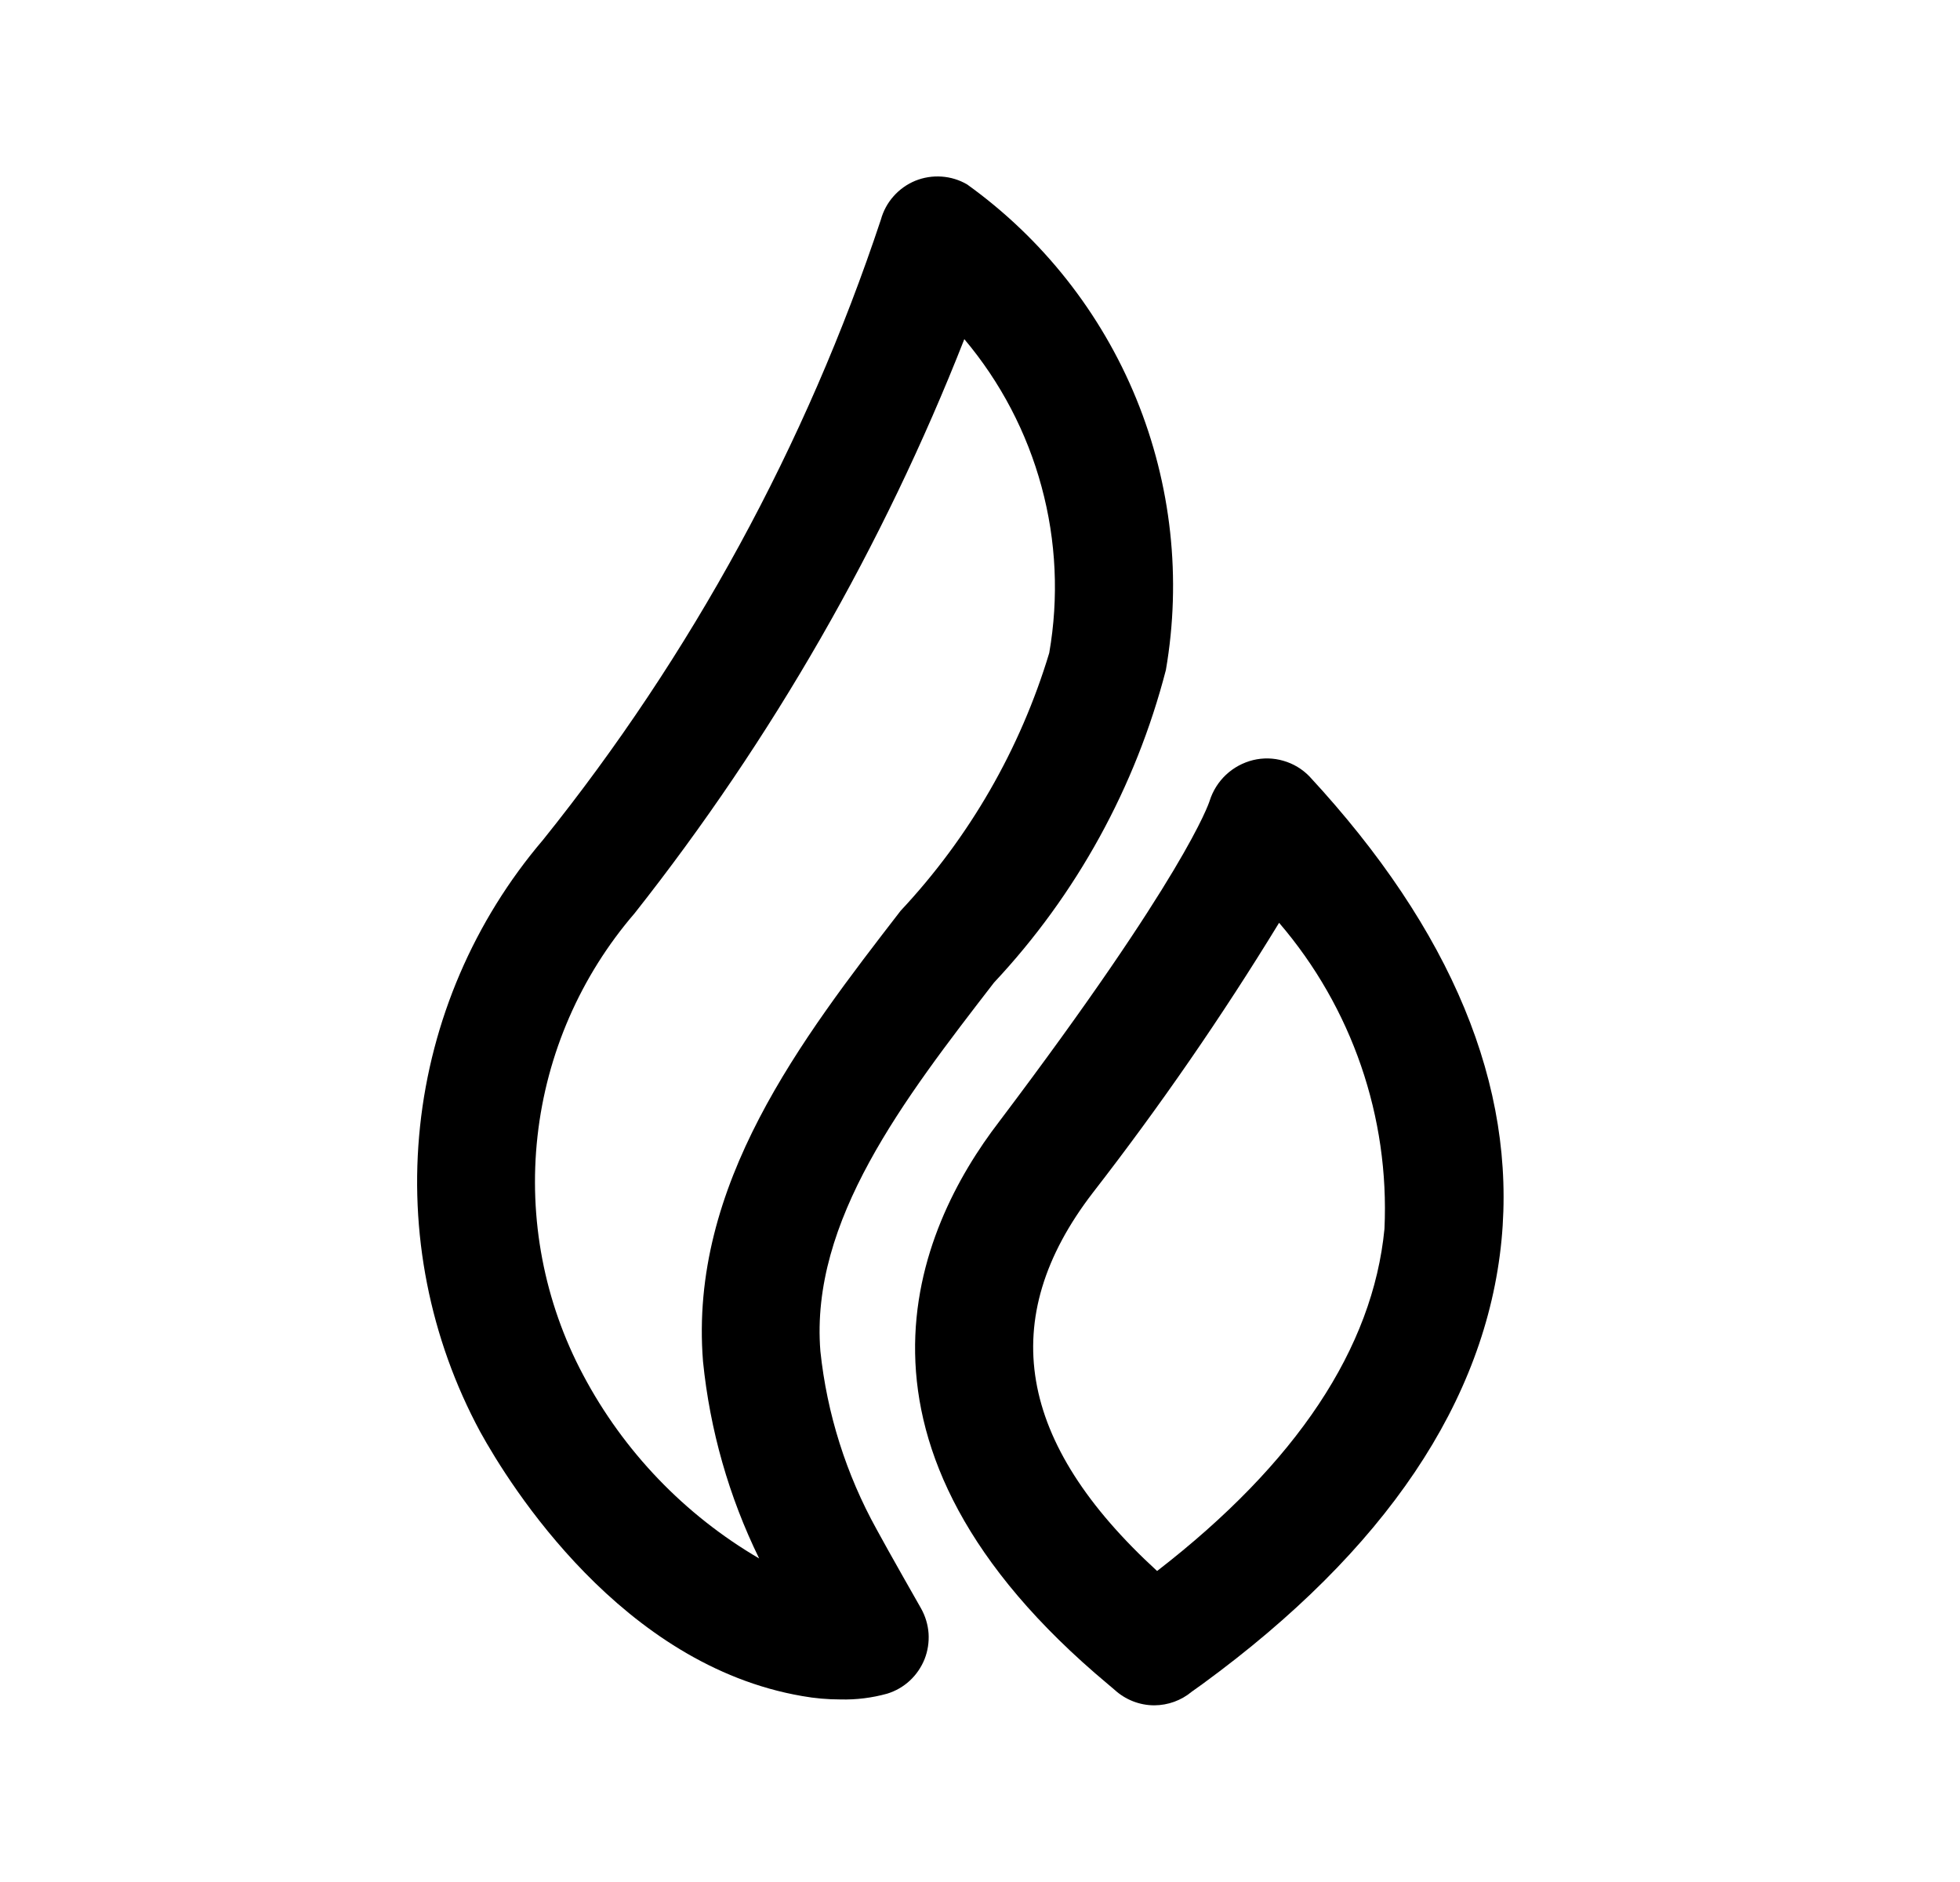 <svg width="25" height="24" viewBox="0 0 25 24" fill="none" xmlns="http://www.w3.org/2000/svg">
<path d="M10.721 21.672C10.557 21.672 10.394 21.658 10.233 21.629C7.933 21.235 6.506 18.95 6.125 18.259C5.482 17.067 5.215 15.709 5.358 14.362C5.501 13.015 6.047 11.743 6.925 10.712C8.821 8.352 10.281 5.673 11.236 2.8C11.266 2.69 11.322 2.587 11.398 2.502C11.474 2.416 11.569 2.349 11.675 2.305C11.782 2.262 11.896 2.244 12.011 2.252C12.126 2.26 12.237 2.294 12.336 2.352C13.297 3.042 14.045 3.989 14.493 5.084C14.941 6.179 15.072 7.378 14.871 8.544C14.485 10.036 13.732 11.406 12.679 12.53C11.525 14.024 10.332 15.569 10.464 17.23C10.548 18.029 10.793 18.802 11.182 19.504C11.318 19.757 11.747 20.51 11.748 20.511C11.803 20.609 11.836 20.718 11.844 20.83C11.851 20.942 11.834 21.054 11.793 21.158C11.751 21.262 11.687 21.356 11.605 21.432C11.522 21.509 11.424 21.565 11.317 21.598C11.123 21.652 10.922 21.677 10.721 21.672ZM12.3 4.325C11.265 6.959 9.848 9.426 8.095 11.646C7.405 12.447 6.973 13.438 6.856 14.489C6.739 15.539 6.941 16.601 7.438 17.534C7.954 18.508 8.732 19.318 9.683 19.874C9.297 19.086 9.055 18.235 8.967 17.362C8.787 15.111 10.222 13.253 11.488 11.614C12.364 10.679 13.013 9.554 13.383 8.327C13.506 7.622 13.473 6.898 13.285 6.206C13.098 5.515 12.762 4.873 12.3 4.325Z" fill="black"/>
<path d="M14.724 21.747C14.535 21.747 14.353 21.675 14.214 21.547L14.135 21.48C10.475 18.425 11.692 15.673 12.744 14.304C15.113 11.167 15.417 10.251 15.429 10.213C15.469 10.086 15.541 9.971 15.638 9.88C15.735 9.789 15.854 9.725 15.983 9.693C16.111 9.662 16.244 9.665 16.37 9.702C16.496 9.738 16.611 9.807 16.702 9.901C18.517 11.861 19.341 13.851 19.152 15.815C18.952 17.865 17.672 19.769 15.341 21.473L15.201 21.573C15.067 21.685 14.898 21.746 14.724 21.747ZM16.315 11.768C15.587 12.96 14.793 14.11 13.937 15.213C12.703 16.819 12.972 18.398 14.759 20.034C16.537 18.659 17.512 17.192 17.659 15.671C17.725 14.246 17.244 12.85 16.315 11.768Z" fill="black"/>
</svg>